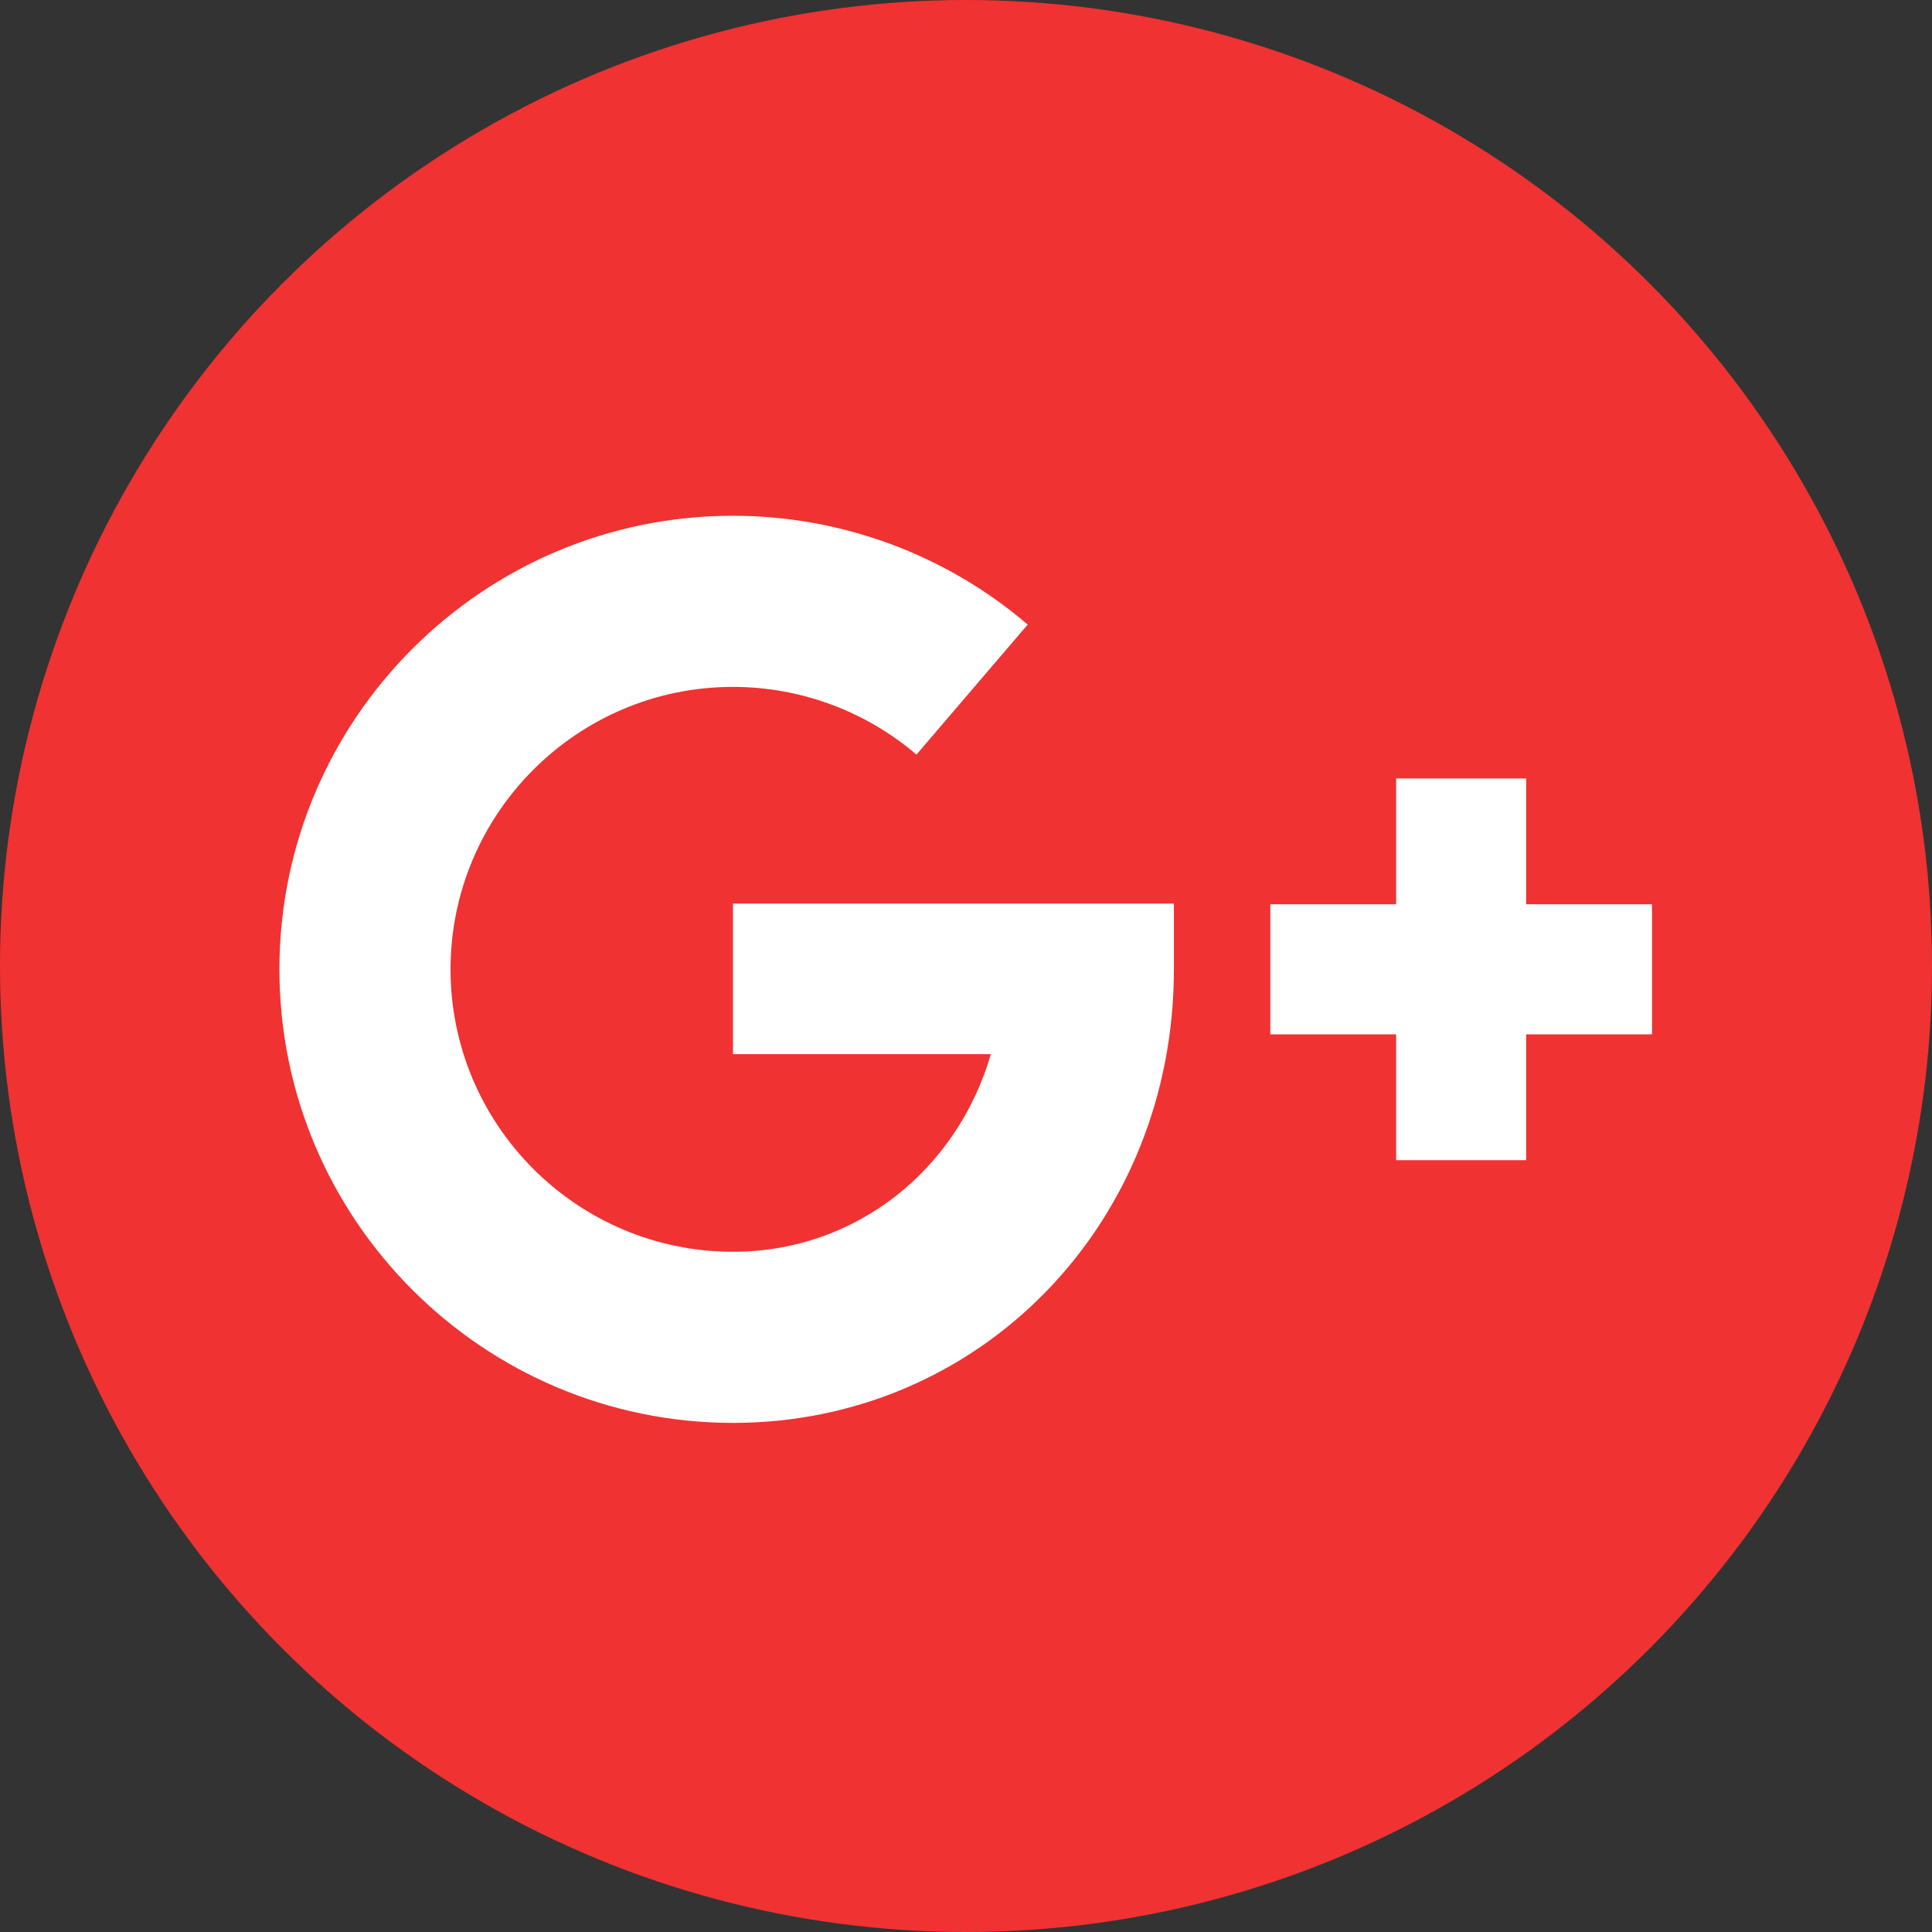 <?xml version="1.0" encoding="utf-8"?>
<!-- Generator: Adobe Illustrator 16.0.0, SVG Export Plug-In . SVG Version: 6.00 Build 0)  -->
<!DOCTYPE svg PUBLIC "-//W3C//DTD SVG 1.1//EN" "http://www.w3.org/Graphics/SVG/1.1/DTD/svg11.dtd">
<svg version="1.1" id="Layer_1" xmlns="http://www.w3.org/2000/svg" xmlns:xlink="http://www.w3.org/1999/xlink" x="0px" y="0px"
	 width="150px" height="150px" viewBox="0 0 150 150" enable-background="new 0 0 150 150" xml:space="preserve">
<rect x="0" y="0" width="150" height="150" fill="#333333" stroke="none"/>
<g>
	<circle fill="#F03232" cx="75" cy="75" r="75"/>
	<path fill="#FFFFFF" d="M56.908,81.843h20.023c-2.612,8.982-10.478,15.344-20.023,15.344c-12.091,0-21.928-9.837-21.928-21.929
		c0-12.091,9.837-21.928,21.928-21.928c5.225,0,10.283,1.867,14.246,5.256l8.637-10.095c-6.367-5.447-14.494-8.447-22.883-8.447
		c-19.417,0-35.214,15.797-35.214,35.214s15.797,35.215,35.214,35.215c19.197,0,34.234-15.468,34.234-35.215V70.15H56.908V81.843z
		 M118.493,70.209V60.44h-10.098v9.769h-9.769v10.097h9.769v9.77h10.098v-9.77h9.769V70.209H118.493z"/>
</g>
</svg>

